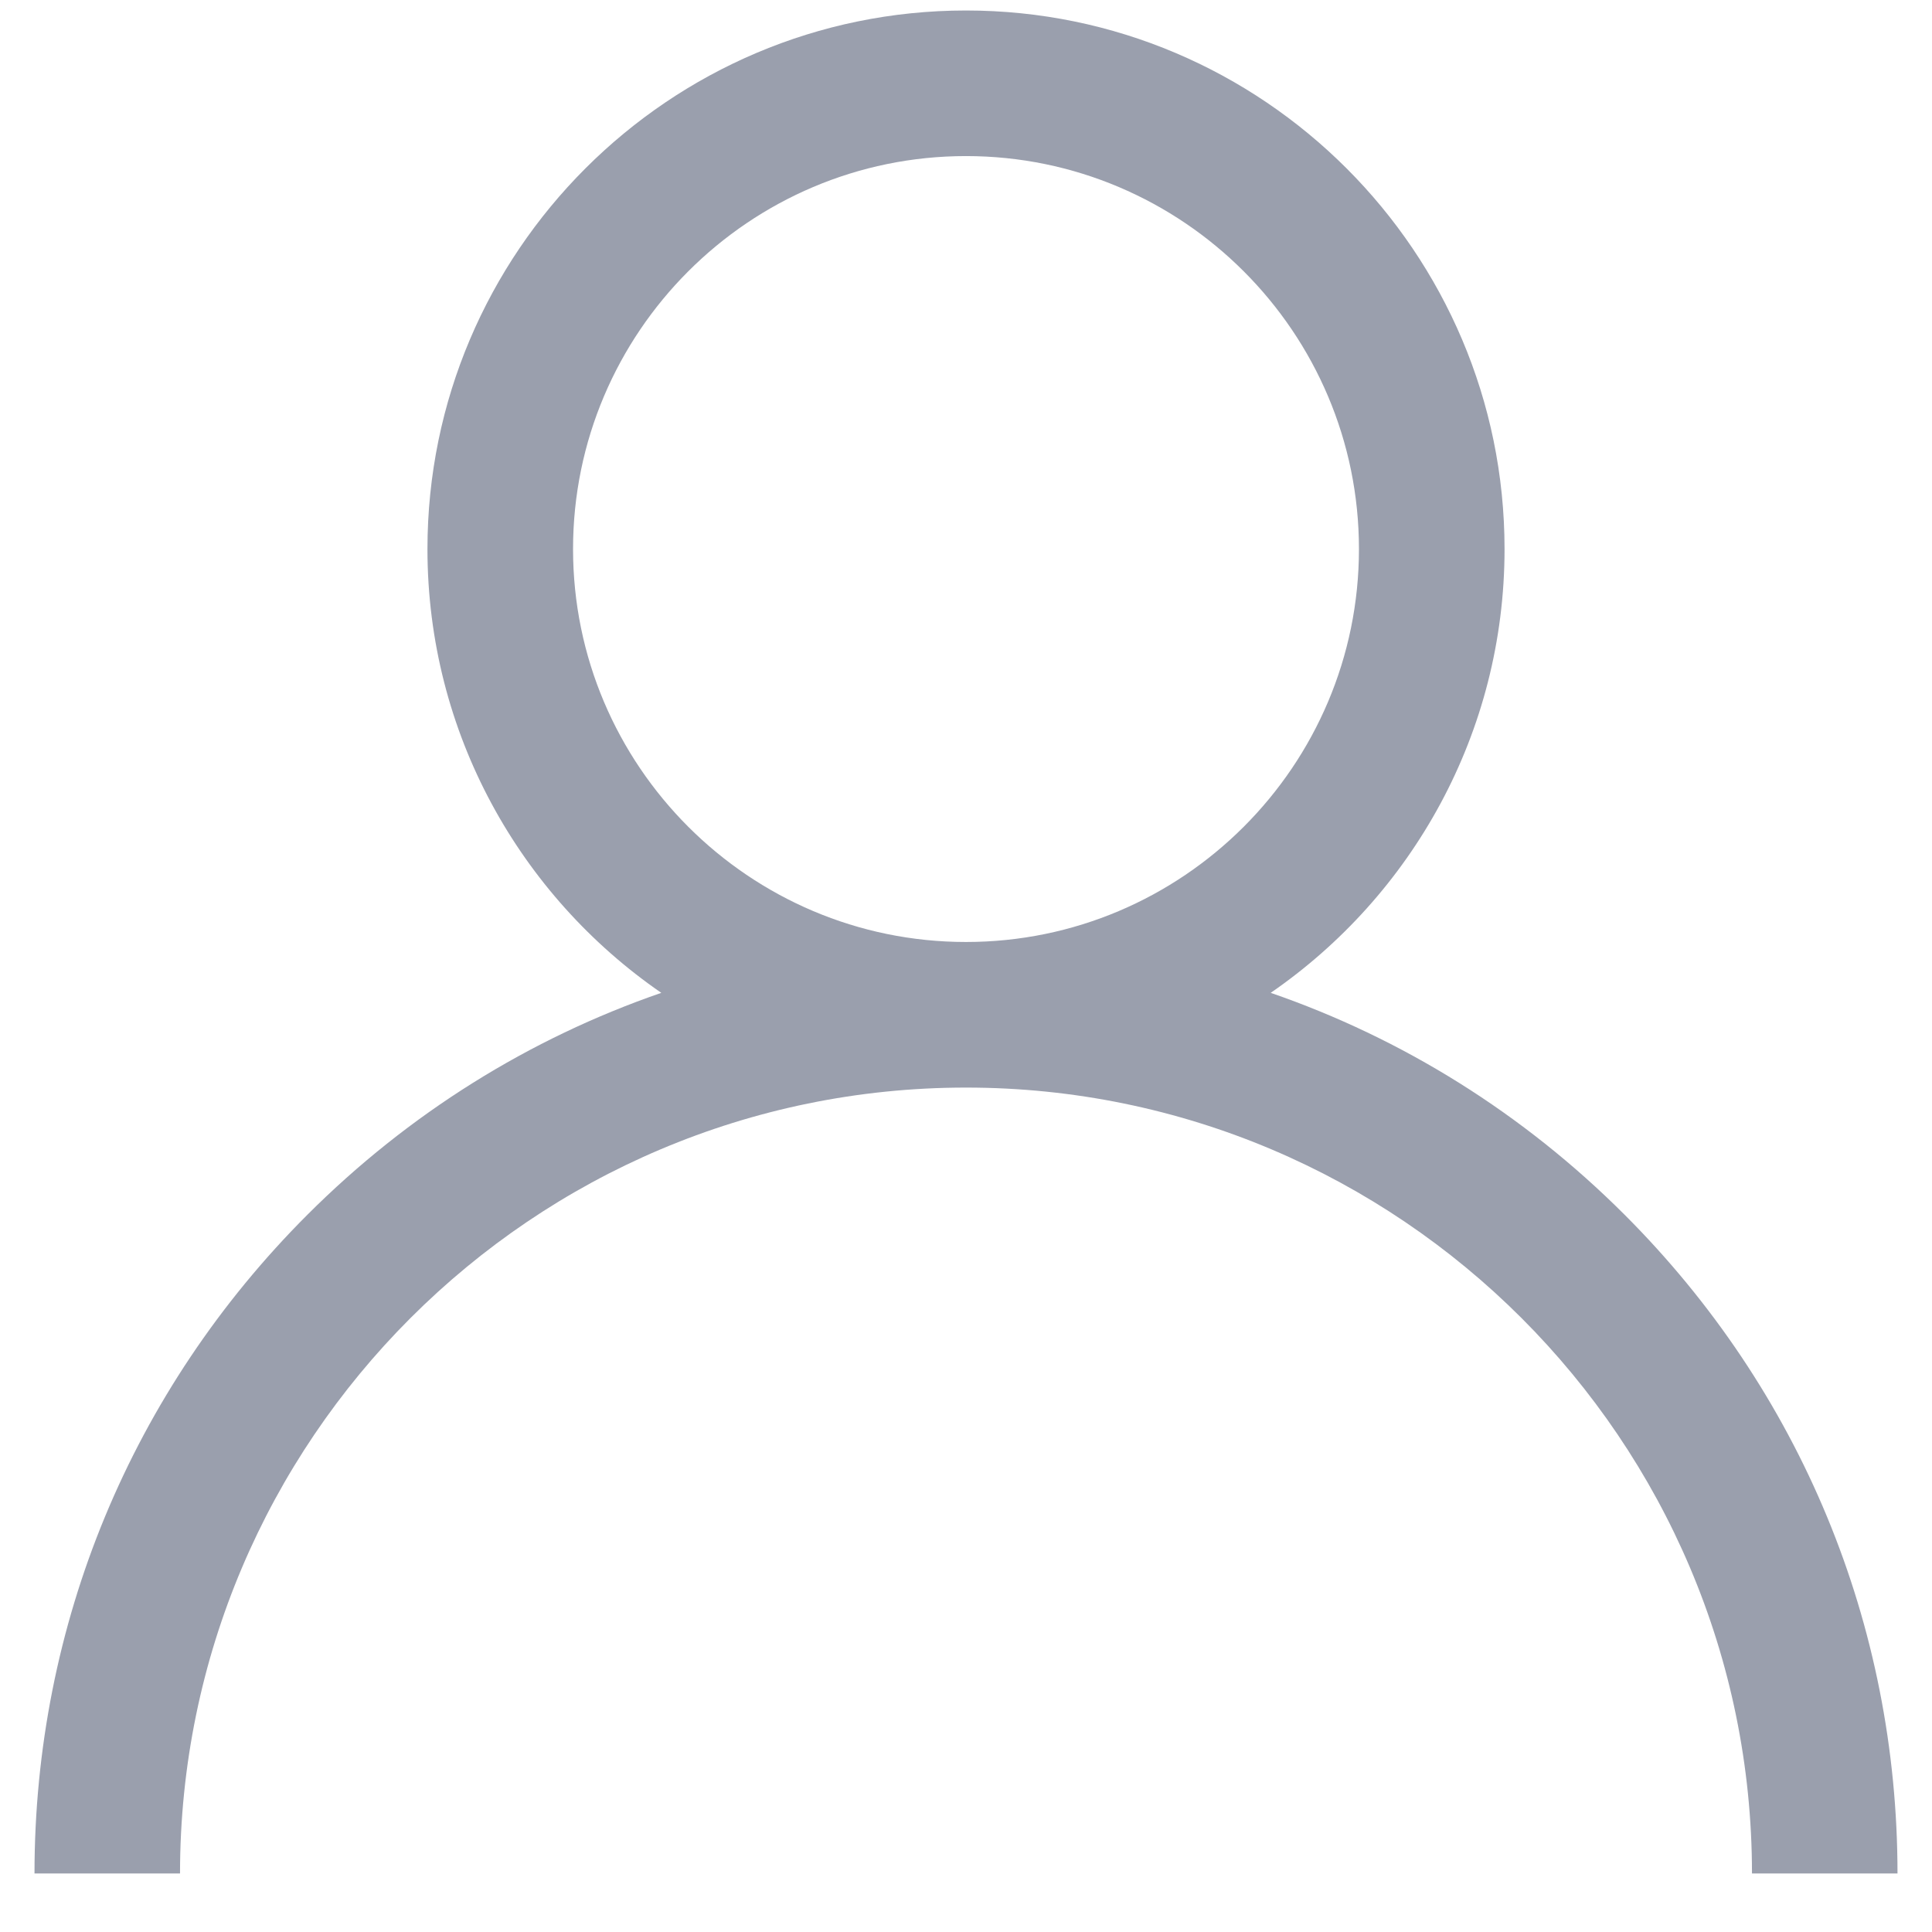 <svg width="28" height="28" viewBox="0 0 28 28" fill="none" xmlns="http://www.w3.org/2000/svg">
<path d="M23.546 17.606C22.076 16.136 20.325 15.048 18.416 14.389C20.461 12.98 21.805 10.623 21.805 7.957C21.805 3.654 18.303 0.152 14 0.152C9.697 0.152 6.195 3.654 6.195 7.957C6.195 10.623 7.539 12.98 9.584 14.389C7.675 15.048 5.924 16.136 4.454 17.606C1.904 20.156 0.5 23.546 0.5 27.152H2.609C2.609 20.872 7.719 15.762 14 15.762C20.281 15.762 25.391 20.872 25.391 27.152H27.5C27.5 23.546 26.096 20.156 23.546 17.606ZM14 13.652C10.86 13.652 8.305 11.098 8.305 7.957C8.305 4.817 10.86 2.262 14 2.262C17.14 2.262 19.695 4.817 19.695 7.957C19.695 11.098 17.14 13.652 14 13.652Z" fill="#9A9FAD"/>
</svg>
